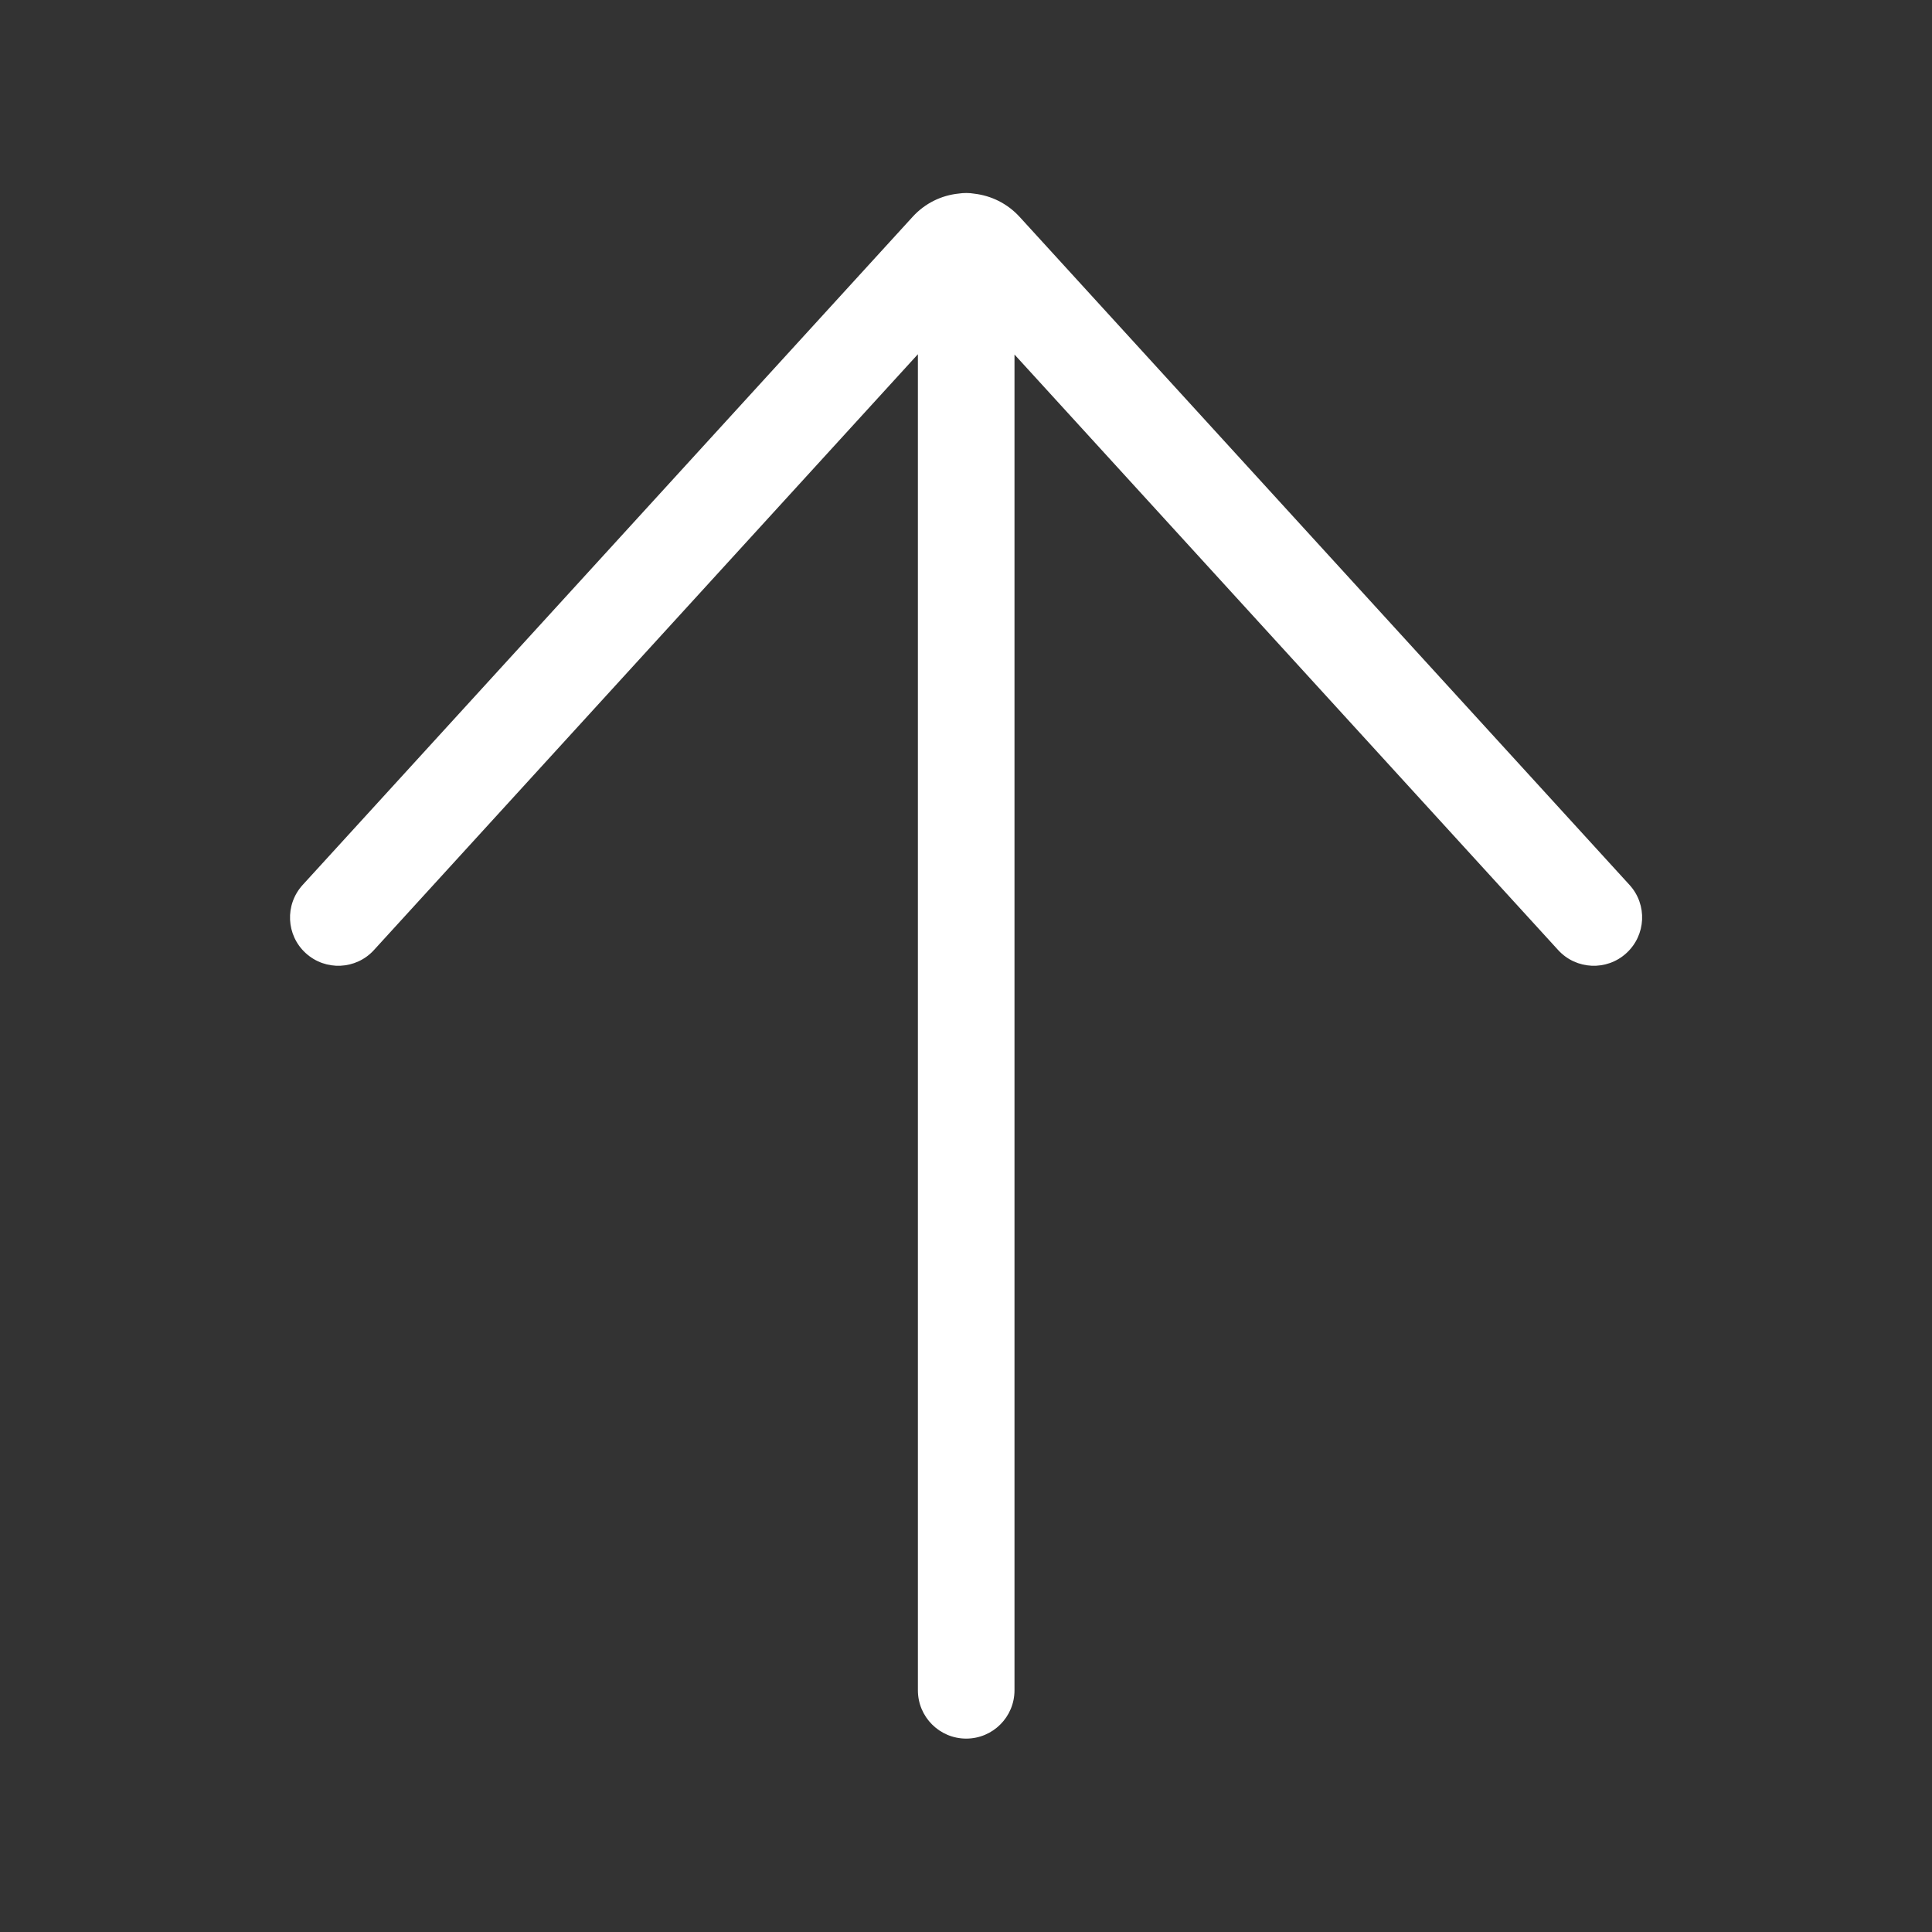 <svg width="20" height="20" viewBox="0 0 20 20" fill="none" xmlns="http://www.w3.org/2000/svg">
<rect x="0" y="0" width="20" height="20" fill="#333333" stroke="none"/>
<path d="M3.133 9.161C2.947 9.365 2.961 9.681 3.165 9.867C3.369 10.053 3.685 10.039 3.871 9.835L9.502 3.667L9.502 17.498C9.502 17.774 9.726 17.998 10.002 17.998C10.278 17.998 10.502 17.774 10.502 17.498L10.502 3.67L16.13 9.835C16.316 10.039 16.633 10.053 16.836 9.867C17.04 9.681 17.055 9.365 16.869 9.161L10.555 2.245C10.427 2.105 10.259 2.025 10.086 2.005C10.059 2 10.031 1.998 10.002 1.998C9.975 1.998 9.949 2 9.923 2.004C9.747 2.022 9.576 2.103 9.447 2.245L3.133 9.161Z" fill="#ffffff"/>
</svg>
